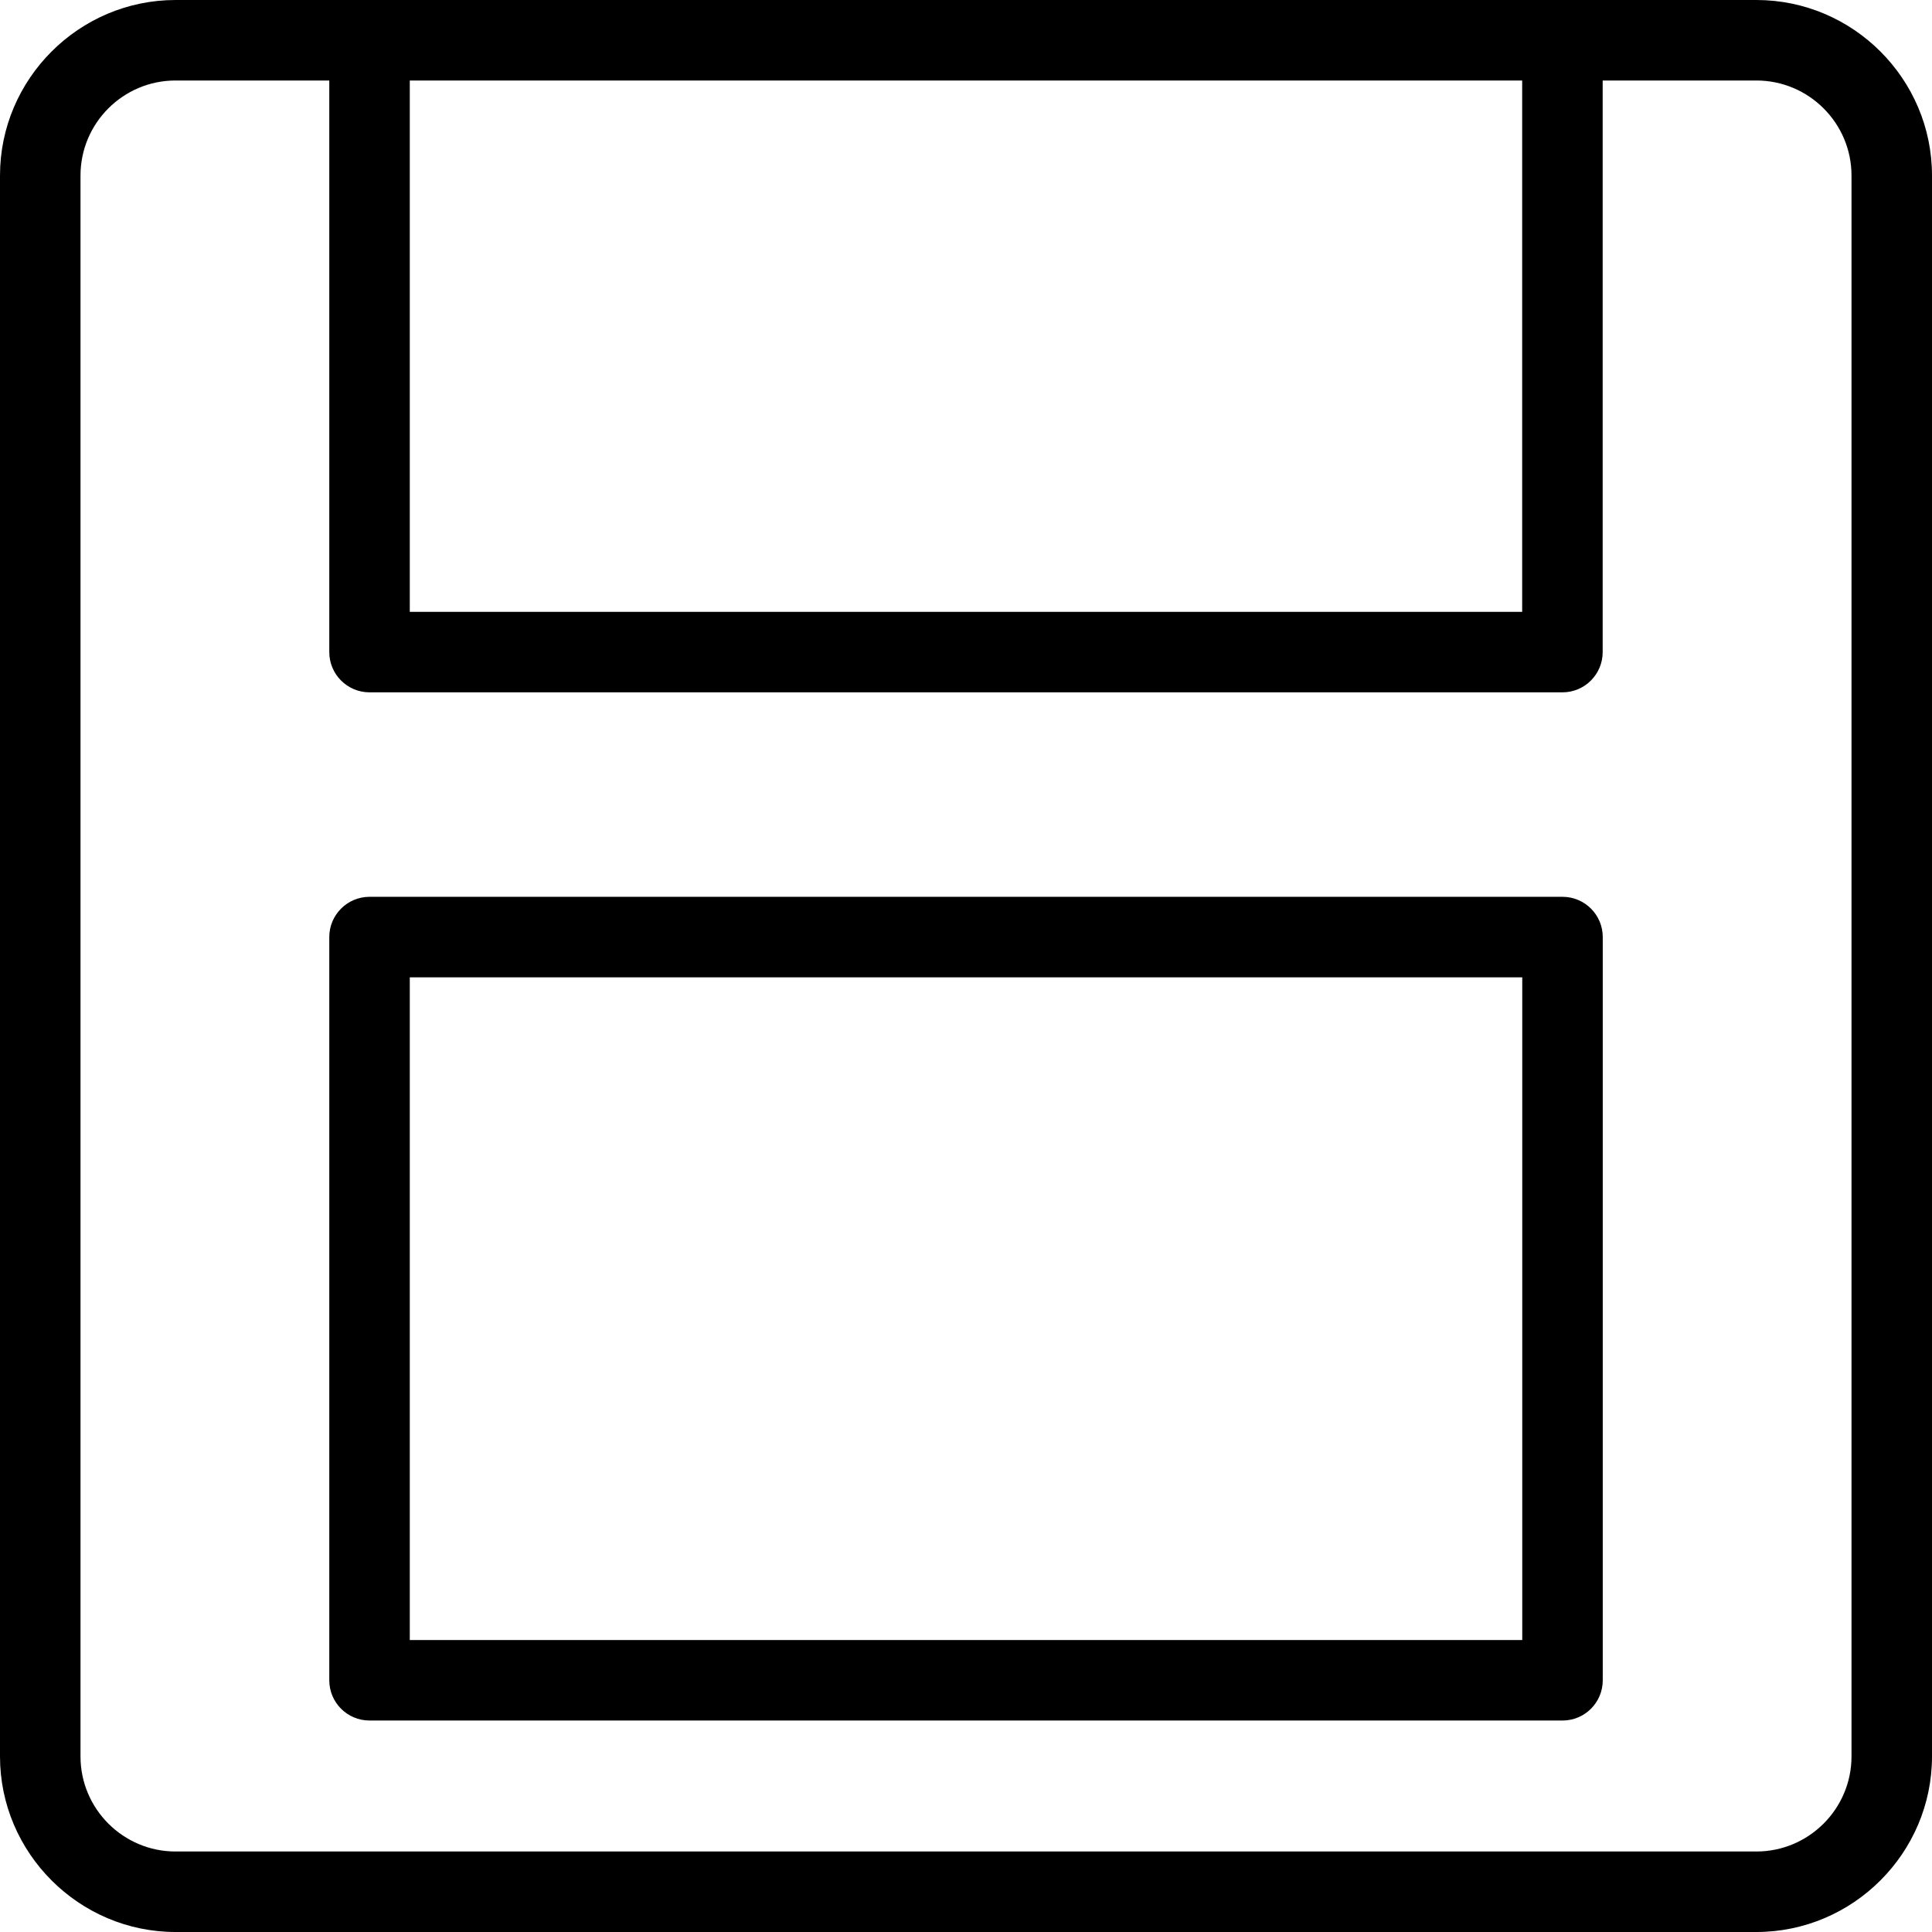 <?xml version="1.0" encoding="utf-8"?>
<!-- Generator: Adobe Illustrator 16.0.0, SVG Export Plug-In . SVG Version: 6.00 Build 0)  -->
<!DOCTYPE svg PUBLIC "-//W3C//DTD SVG 1.1//EN" "http://www.w3.org/Graphics/SVG/1.1/DTD/svg11.dtd">
<svg version="1.1" id="Layer_1" xmlns="http://www.w3.org/2000/svg" xmlns:xlink="http://www.w3.org/1999/xlink" x="0px" y="0px"
	 width="48px" height="48px" viewBox="0 0 48 48" enable-background="new 0 0 48 48" xml:space="preserve">
<g>
	<g>
		<path d="M43.637,2C44.939,2,46,3.059,46,4.361v39.278C46,44.939,44.939,46,43.637,46H4.361C3.059,46,2,44.939,2,43.639V4.361
			C2,3.059,3.059,2,4.361,2H43.637 M43.637,0H4.361C1.963,0,0,1.961,0,4.361v39.278C0,46.035,1.963,48,4.361,48h39.274
			C46.039,48,48,46.035,48,43.639V4.361C48,1.961,46.039,0,43.637,0L43.637,0z"/>
	</g>
	<path d="M38.818,17.201H9.181c-0.552,0-1-0.448-1-1V0h2v15.201h27.637V0h2v16.201C39.818,16.753,39.371,17.201,38.818,17.201z"/>
	<path d="M38.82,42.746H9.181c-0.552,0-1-0.447-1-1V23.281c0-0.552,0.448-1,1-1H38.82c0.553,0,1,0.448,1,1v18.465
		C39.82,42.299,39.373,42.746,38.82,42.746z M10.181,40.746H37.82V24.281H10.181V40.746z"/>
</g>
</svg>
